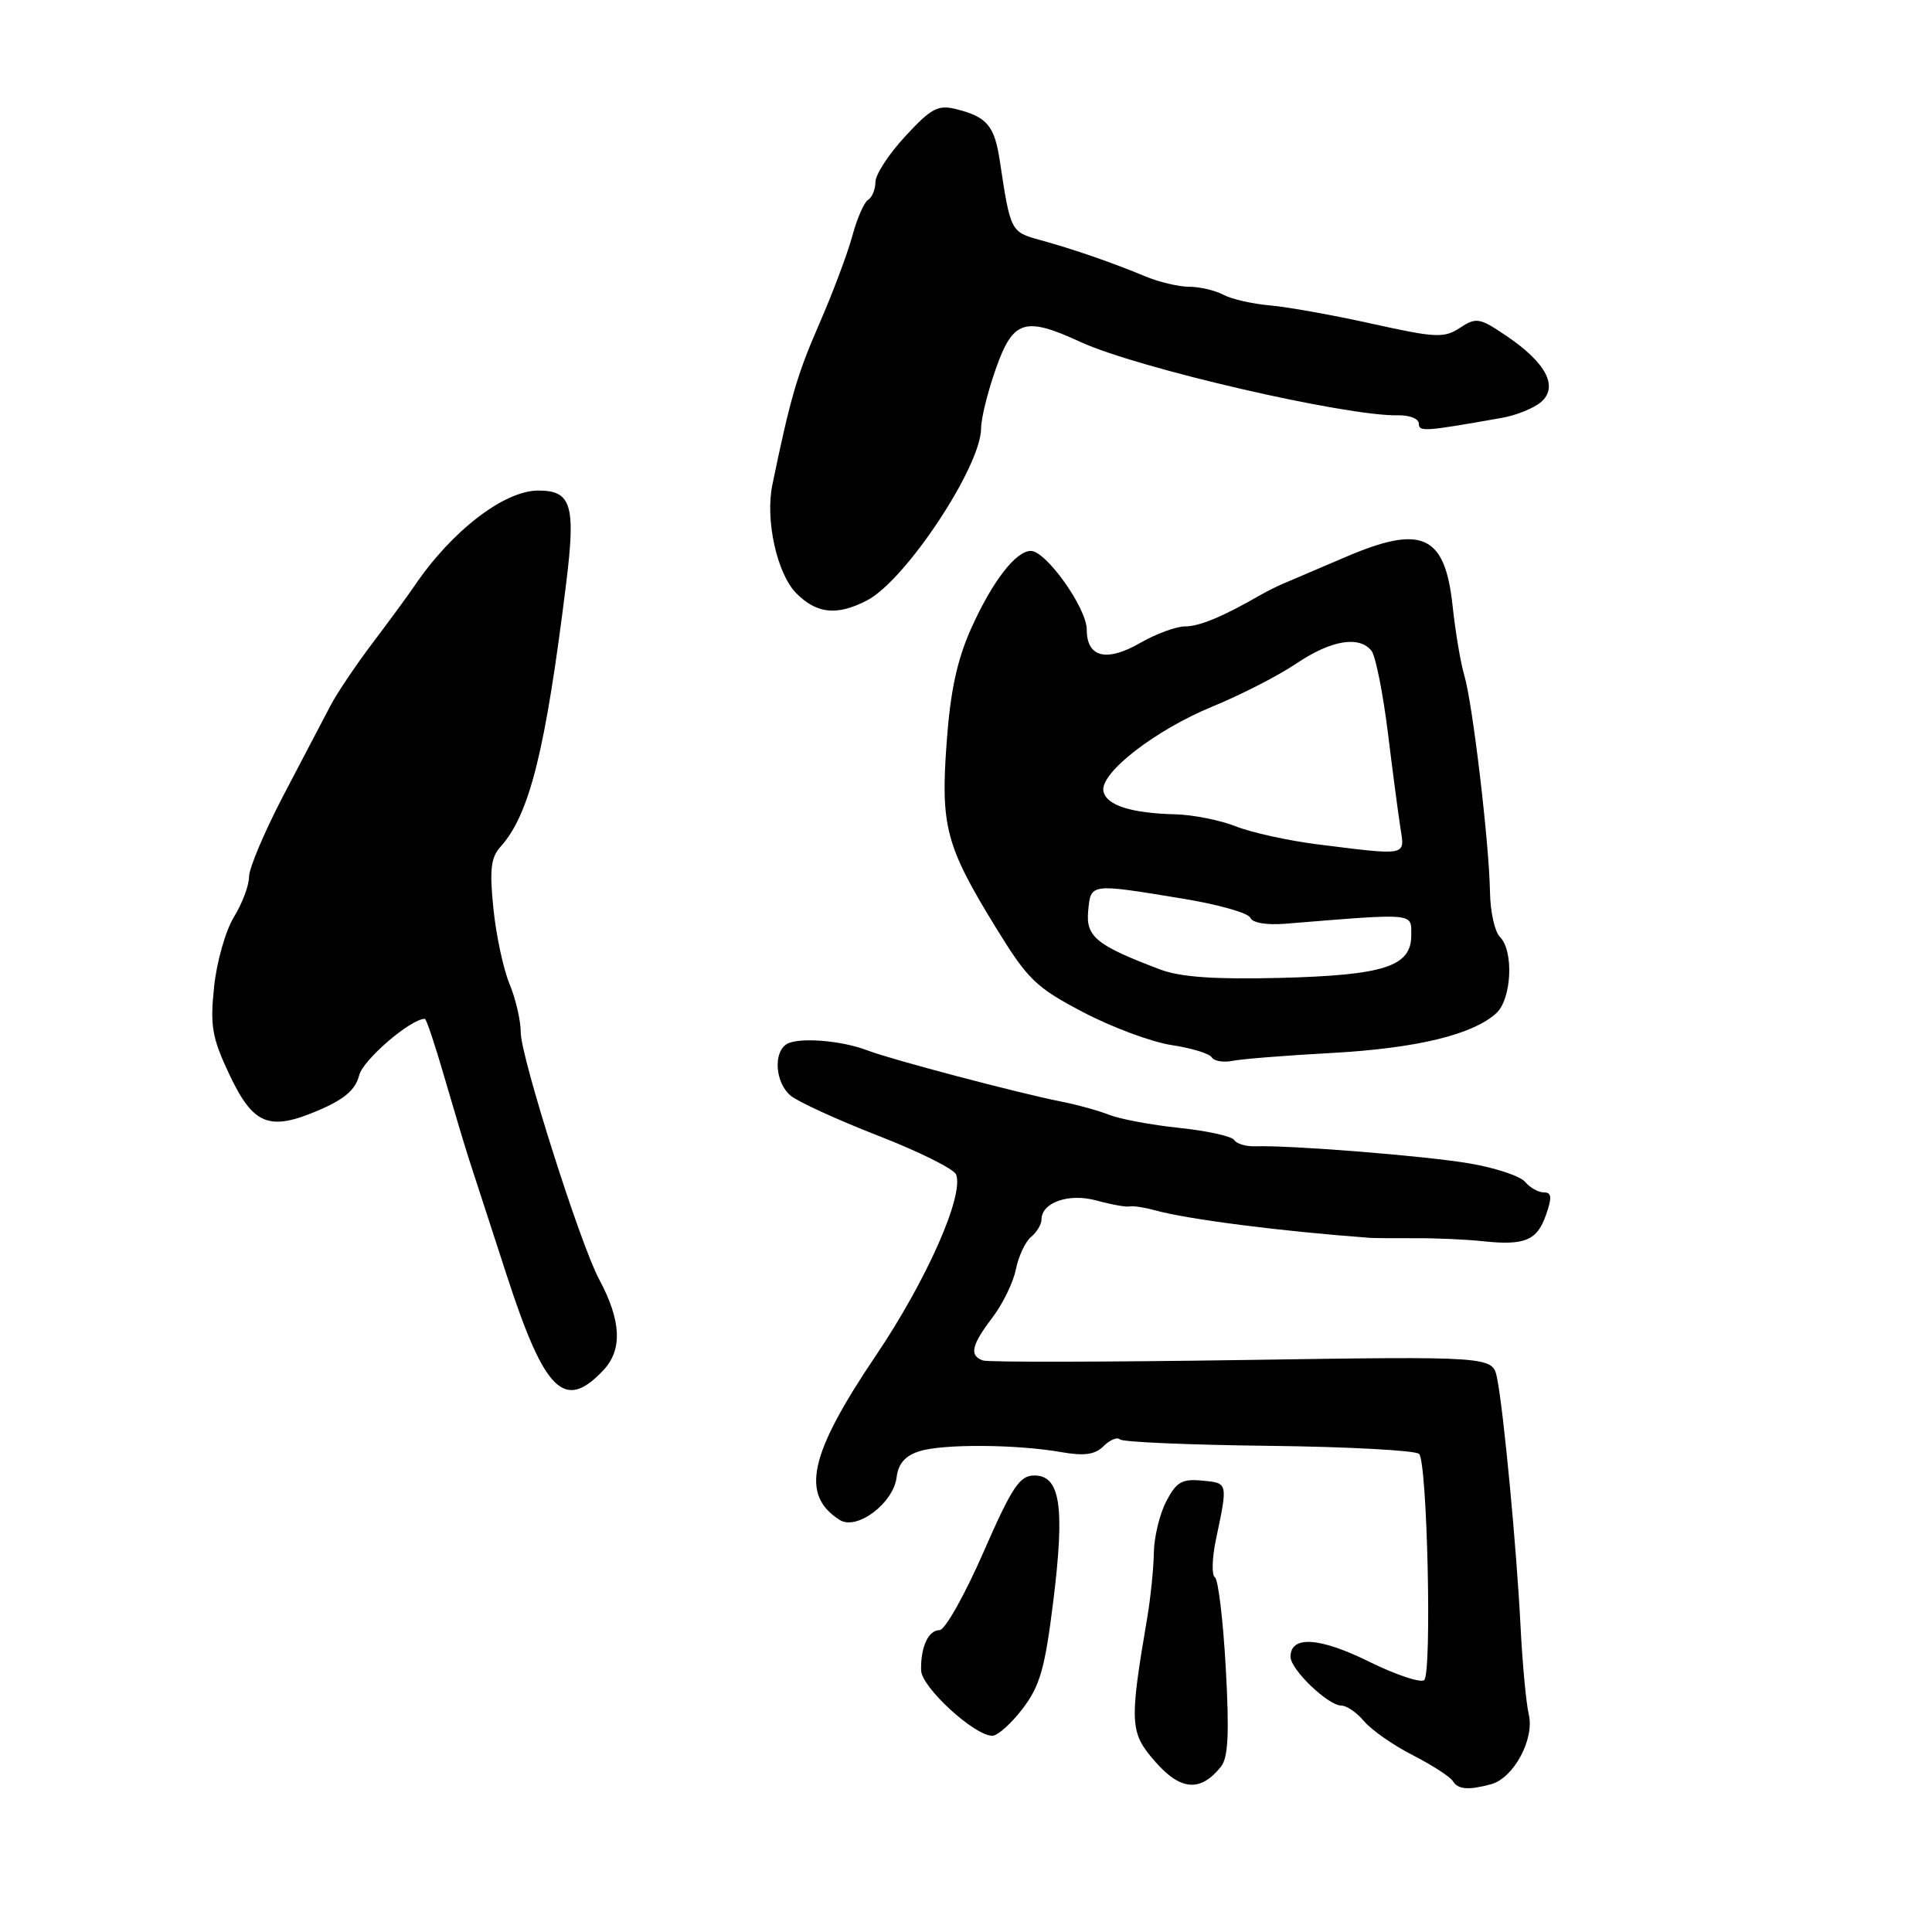 <?xml version="1.0" encoding="UTF-8" standalone="no"?>
<!DOCTYPE svg PUBLIC "-//W3C//DTD SVG 1.1//EN" "http://www.w3.org/Graphics/SVG/1.1/DTD/svg11.dtd" >
<svg xmlns="http://www.w3.org/2000/svg" xmlns:xlink="http://www.w3.org/1999/xlink" version="1.1" viewBox="0 0 256 256">
 <g >
 <path fill="currentColor"
d=" M 161.78 234.10 C 162.75 232.90 162.90 229.67 162.42 221.00 C 162.07 214.68 161.42 209.27 160.98 209.00 C 160.54 208.72 160.60 206.47 161.12 204.00 C 162.71 196.40 162.74 196.52 159.31 196.19 C 156.61 195.93 155.87 196.36 154.53 198.95 C 153.65 200.64 152.92 203.70 152.89 205.76 C 152.86 207.82 152.46 211.75 151.99 214.50 C 149.63 228.42 149.70 229.59 153.10 233.46 C 156.45 237.28 159.08 237.47 161.78 234.10 Z  M 197.58 236.42 C 200.56 235.61 203.35 230.45 202.57 227.17 C 202.22 225.70 201.73 220.45 201.48 215.50 C 200.96 205.14 199.23 186.85 198.37 182.61 C 197.78 179.71 197.78 179.71 164.64 180.21 C 146.41 180.48 130.94 180.51 130.25 180.27 C 128.41 179.63 128.71 178.25 131.49 174.60 C 132.86 172.80 134.27 169.92 134.61 168.19 C 134.96 166.46 135.86 164.53 136.62 163.90 C 137.38 163.27 138.00 162.24 138.00 161.62 C 138.00 159.32 141.63 158.06 145.32 159.08 C 147.26 159.61 149.22 159.97 149.67 159.86 C 150.13 159.76 151.62 159.98 153.00 160.36 C 157.37 161.57 169.60 163.14 181.50 164.02 C 182.05 164.06 184.75 164.08 187.50 164.07 C 190.25 164.05 194.30 164.23 196.50 164.47 C 202.05 165.06 203.67 164.38 204.86 160.96 C 205.67 158.65 205.60 158.00 204.57 158.00 C 203.84 158.00 202.72 157.37 202.09 156.61 C 201.45 155.84 198.14 154.74 194.72 154.16 C 188.77 153.15 170.93 151.73 166.30 151.89 C 165.09 151.93 163.85 151.56 163.54 151.06 C 163.23 150.56 159.95 149.84 156.24 149.45 C 152.53 149.06 148.38 148.28 147.00 147.73 C 145.62 147.18 142.70 146.37 140.50 145.94 C 134.93 144.84 118.03 140.38 114.93 139.18 C 111.48 137.85 105.77 137.41 104.24 138.35 C 102.43 139.47 102.73 143.46 104.75 145.17 C 105.71 145.98 110.93 148.37 116.34 150.48 C 121.75 152.58 126.41 154.90 126.69 155.63 C 127.76 158.41 122.76 169.68 116.07 179.60 C 107.20 192.74 106.03 198.09 111.28 201.41 C 113.54 202.83 118.40 199.17 118.81 195.73 C 119.02 193.95 119.95 192.89 121.81 192.30 C 124.92 191.31 134.64 191.37 140.61 192.41 C 143.69 192.95 145.11 192.75 146.24 191.61 C 147.08 190.78 148.05 190.38 148.40 190.73 C 148.74 191.08 157.62 191.46 168.12 191.58 C 178.61 191.70 187.58 192.19 188.04 192.65 C 189.12 193.75 189.75 221.58 188.72 222.61 C 188.29 223.04 184.98 221.94 181.37 220.16 C 174.82 216.93 171.00 216.70 171.00 219.53 C 171.00 221.22 175.98 226.00 177.75 226.00 C 178.45 226.00 179.80 226.94 180.76 228.08 C 181.72 229.23 184.61 231.25 187.18 232.56 C 189.75 233.88 192.14 235.42 192.49 235.98 C 193.19 237.12 194.52 237.24 197.58 236.42 Z  M 135.51 226.40 C 137.81 223.38 138.47 221.05 139.58 212.04 C 141.11 199.61 140.49 195.52 137.06 195.51 C 135.11 195.50 134.10 197.02 130.28 205.75 C 127.81 211.39 125.21 216.00 124.50 216.00 C 123.01 216.00 121.98 218.24 122.05 221.33 C 122.10 223.56 129.11 230.00 131.49 230.00 C 132.19 230.00 134.00 228.38 135.51 226.40 Z  M 79.95 181.56 C 82.51 178.83 82.33 175.00 79.38 169.50 C 76.88 164.85 69.00 140.01 69.00 136.80 C 69.00 135.23 68.33 132.34 67.52 130.39 C 66.71 128.45 65.74 123.95 65.38 120.41 C 64.85 115.24 65.04 113.62 66.32 112.20 C 70.17 107.94 72.29 99.45 75.03 77.21 C 76.30 66.93 75.72 65.00 71.33 65.00 C 66.80 65.00 59.84 70.36 54.93 77.62 C 54.14 78.79 51.67 82.16 49.43 85.12 C 47.19 88.08 44.65 91.85 43.79 93.50 C 42.93 95.15 40.15 100.46 37.61 105.29 C 35.08 110.13 33.00 115.02 33.00 116.17 C 33.00 117.32 32.10 119.72 31.00 121.50 C 29.90 123.28 28.71 127.45 28.37 130.75 C 27.82 135.95 28.10 137.51 30.39 142.37 C 33.57 149.09 35.67 149.93 42.26 147.10 C 45.65 145.65 47.12 144.38 47.59 142.48 C 48.11 140.42 54.42 135.00 56.30 135.00 C 56.49 135.00 57.66 138.49 58.89 142.75 C 60.13 147.01 61.58 151.85 62.11 153.50 C 62.65 155.15 64.92 162.12 67.15 169.00 C 72.19 184.48 74.80 187.04 79.95 181.56 Z  M 176.50 139.52 C 187.71 138.90 195.11 137.11 198.25 134.27 C 200.30 132.42 200.62 126.02 198.75 124.15 C 198.06 123.46 197.47 120.78 197.43 118.20 C 197.33 111.78 195.13 93.18 194.03 89.50 C 193.54 87.85 192.84 83.71 192.48 80.30 C 191.47 70.85 188.43 69.46 178.29 73.81 C 174.56 75.41 170.82 77.01 170.00 77.35 C 169.18 77.70 167.82 78.38 167.00 78.85 C 162.06 81.70 158.94 83.00 157.04 83.00 C 155.86 83.00 153.20 83.98 151.12 85.17 C 146.62 87.77 144.00 87.12 144.00 83.43 C 144.00 80.57 138.62 73.00 136.59 73.00 C 134.60 73.00 131.48 77.05 128.70 83.24 C 126.83 87.41 125.93 91.53 125.44 98.34 C 124.62 109.46 125.31 112.09 131.92 122.85 C 136.19 129.81 137.24 130.83 143.56 134.14 C 147.38 136.14 152.64 138.09 155.25 138.48 C 157.86 138.87 160.25 139.60 160.56 140.10 C 160.87 140.60 162.11 140.81 163.31 140.57 C 164.52 140.32 170.45 139.85 176.50 139.52 Z  M 114.88 79.56 C 119.98 76.93 130.00 61.80 130.00 56.75 C 130.00 55.47 130.86 51.97 131.92 48.96 C 134.23 42.38 135.74 41.89 143.19 45.32 C 150.75 48.80 178.43 55.19 185.25 55.03 C 186.76 55.00 188.00 55.48 188.00 56.12 C 188.00 57.24 188.72 57.19 199.00 55.37 C 200.93 55.03 203.27 54.08 204.22 53.25 C 206.52 51.23 204.86 48.06 199.64 44.53 C 196.06 42.10 195.62 42.02 193.45 43.44 C 191.35 44.82 190.25 44.77 181.81 42.90 C 176.69 41.76 170.61 40.67 168.29 40.47 C 165.97 40.27 163.19 39.64 162.11 39.06 C 161.02 38.48 158.99 38.00 157.60 38.00 C 156.21 38.00 153.59 37.38 151.78 36.63 C 147.37 34.79 142.28 33.03 137.81 31.80 C 133.92 30.73 133.89 30.68 132.48 21.31 C 131.77 16.65 130.79 15.49 126.70 14.46 C 124.29 13.86 123.38 14.34 119.96 18.05 C 117.78 20.40 116.00 23.13 116.00 24.11 C 116.00 25.08 115.56 26.15 115.03 26.48 C 114.49 26.81 113.55 28.98 112.93 31.29 C 112.30 33.61 110.32 38.88 108.52 43.00 C 105.63 49.63 104.71 52.77 102.34 64.25 C 101.38 68.92 102.96 76.05 105.53 78.63 C 108.26 81.35 110.91 81.61 114.88 79.56 Z  M 153.75 128.47 C 145.26 125.26 143.86 124.12 144.19 120.69 C 144.55 117.02 144.35 117.04 156.87 119.10 C 161.48 119.86 165.44 120.99 165.68 121.61 C 165.94 122.28 167.81 122.60 170.31 122.40 C 187.69 120.99 187.00 120.93 187.00 123.93 C 187.00 128.07 183.42 129.23 169.50 129.58 C 160.95 129.79 156.42 129.47 153.75 128.47 Z  M 174.50 111.87 C 170.65 111.38 165.80 110.31 163.73 109.49 C 161.66 108.67 158.06 107.96 155.73 107.90 C 149.87 107.76 146.57 106.70 146.21 104.83 C 145.74 102.42 153.08 96.73 160.68 93.61 C 164.42 92.08 169.42 89.51 171.79 87.91 C 176.37 84.82 180.12 84.19 181.74 86.25 C 182.27 86.94 183.24 91.78 183.89 97.00 C 184.53 102.22 185.29 107.96 185.57 109.75 C 186.16 113.46 186.55 113.38 174.50 111.87 Z "/>
</g>
</svg>
